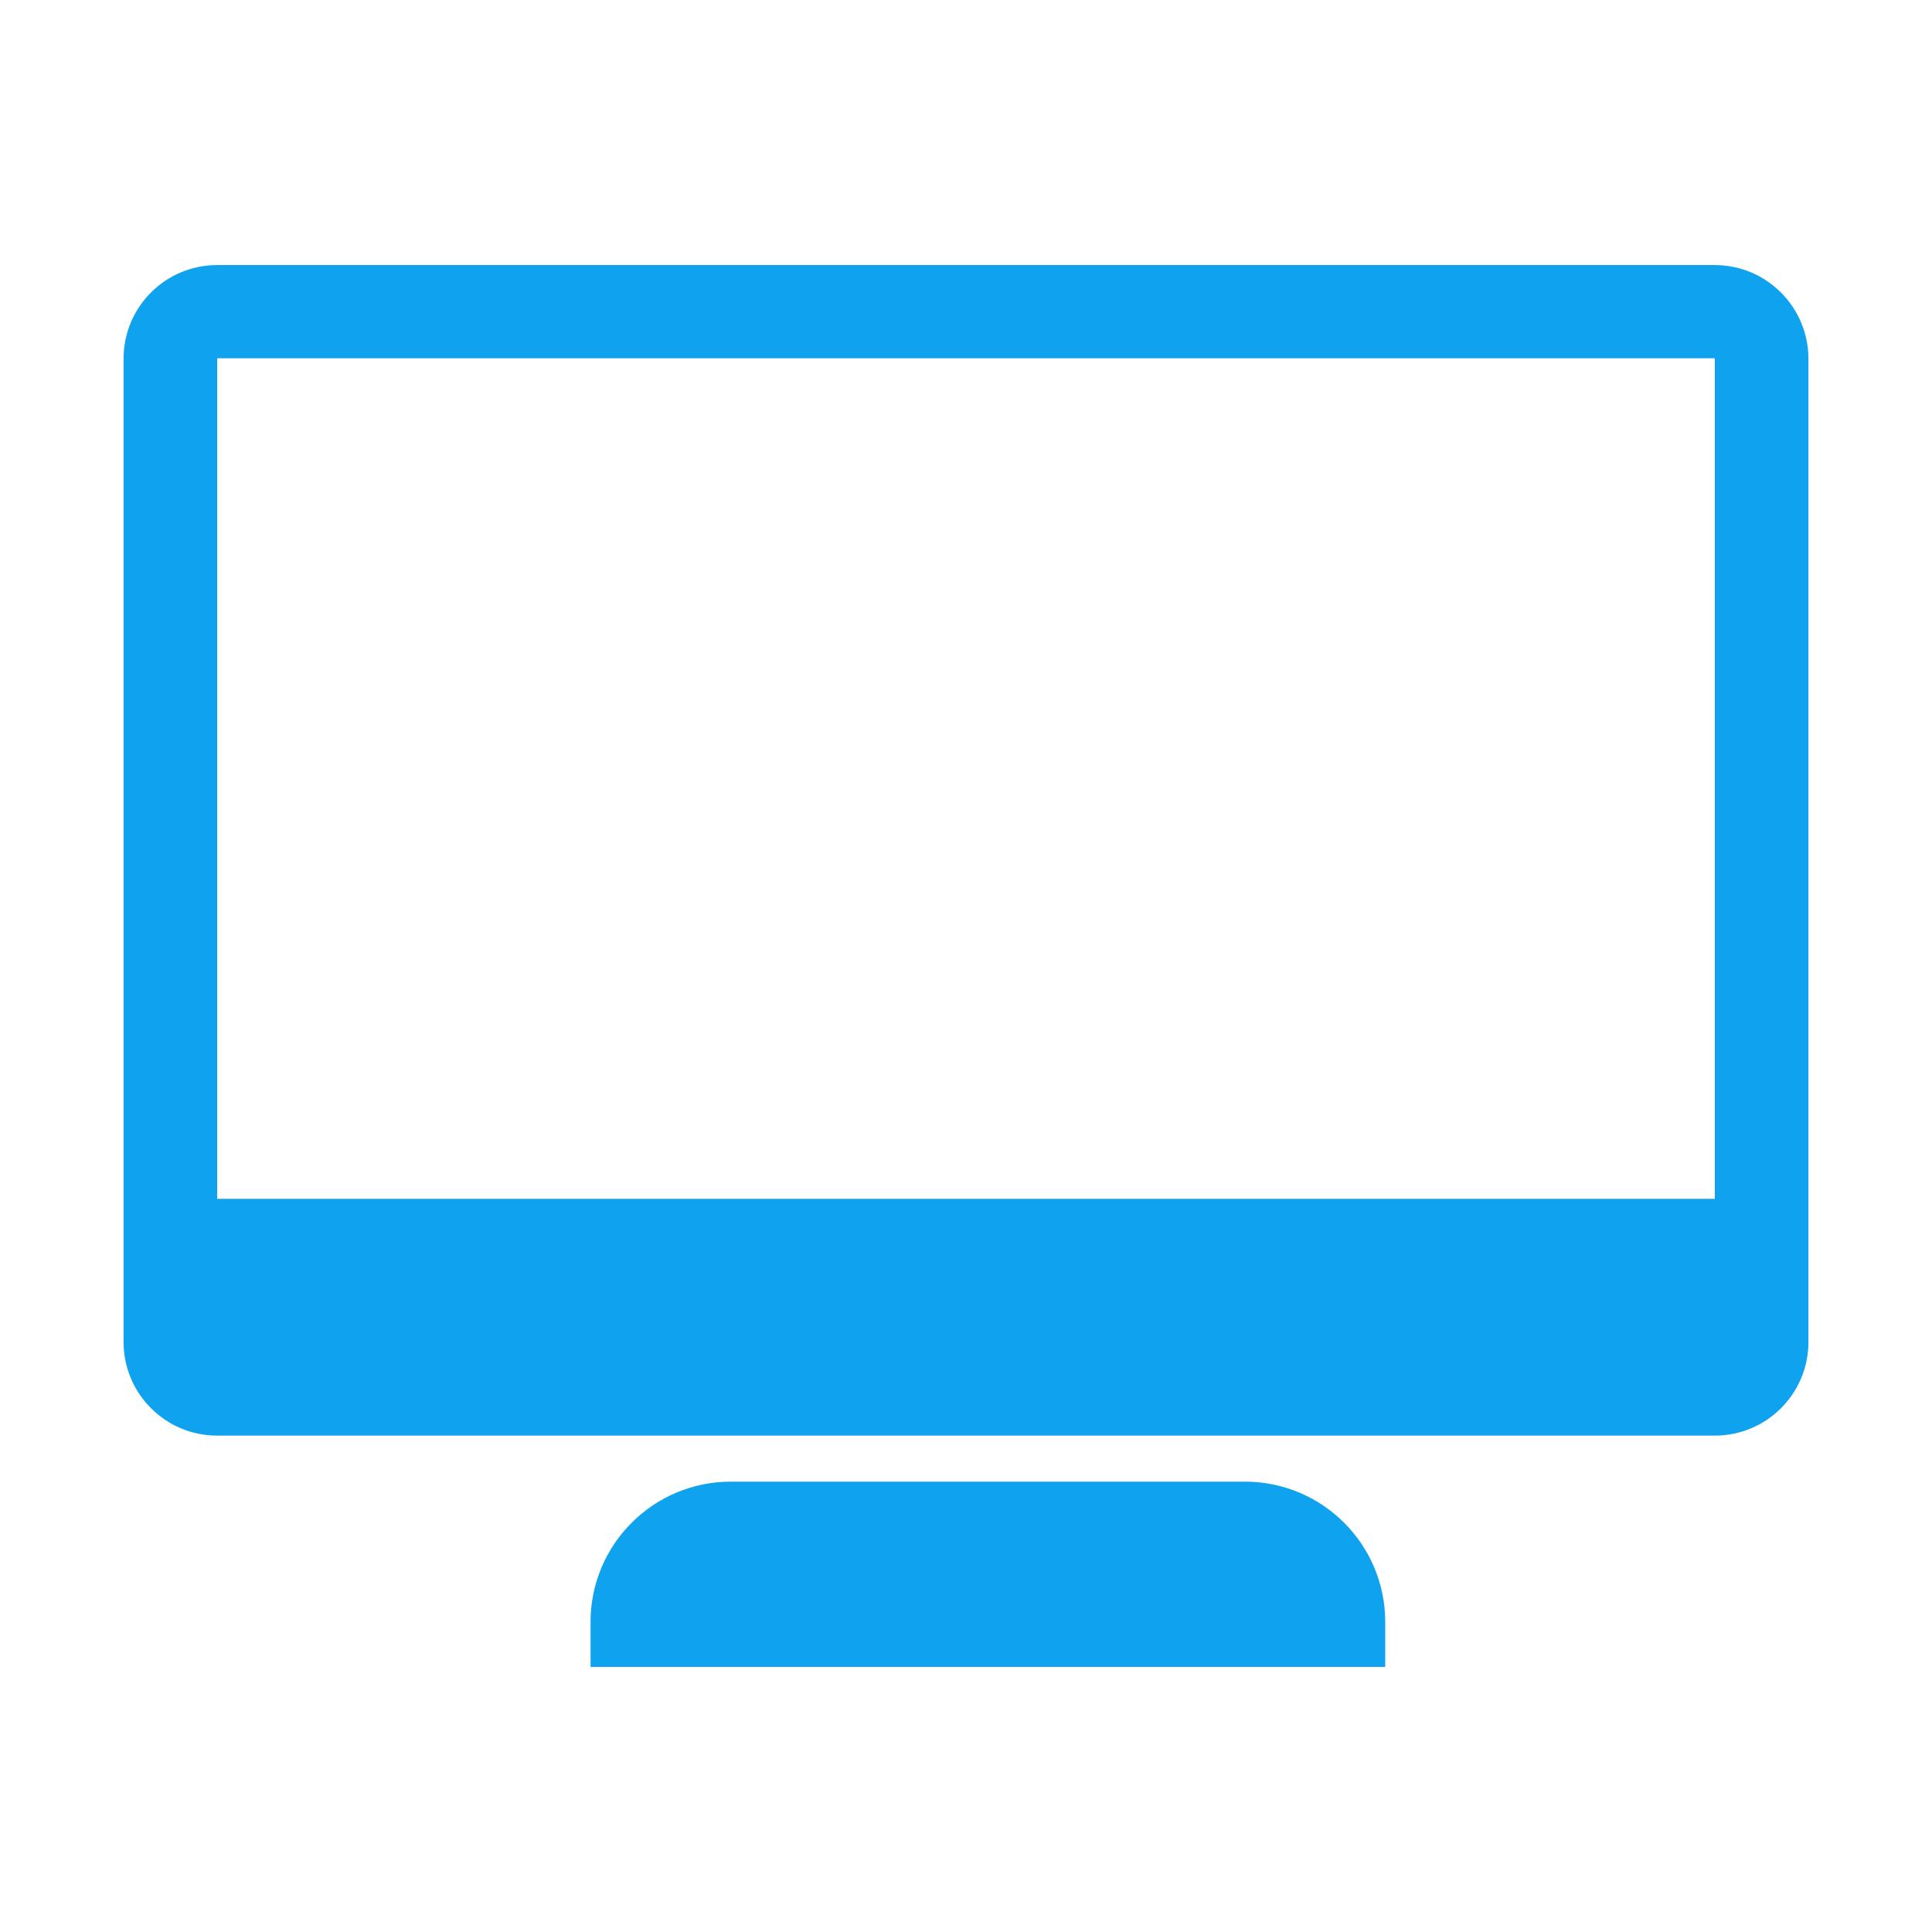 <?xml version="1.0" encoding="UTF-8" standalone="no"?>
<svg
   t="1683301061474"
   class="icon"
   viewBox="0 0 1024 1024"
   version="1.1"
   p-id="51823"
   width="200"
   height="200"
   id="svg4"
   sodipodi:docname="display.svg"
   inkscape:version="1.2.2 (b0a8486541, 2022-12-01)"
   xmlns:inkscape="http://www.inkscape.org/namespaces/inkscape"
   xmlns:sodipodi="http://sodipodi.sourceforge.net/DTD/sodipodi-0.dtd"
   xmlns="http://www.w3.org/2000/svg"
   xmlns:svg="http://www.w3.org/2000/svg">
  <defs
     id="defs8" />
  <sodipodi:namedview
     id="namedview6"
     pagecolor="#ffffff"
     bordercolor="#000000"
     borderopacity="0.25"
     inkscape:showpageshadow="2"
     inkscape:pageopacity="0.0"
     inkscape:pagecheckerboard="0"
     inkscape:deskcolor="#d1d1d1"
     showgrid="false"
     inkscape:zoom="2.0625"
     inkscape:cx="202.90909"
     inkscape:cy="120"
     inkscape:window-width="1920"
     inkscape:window-height="1006"
     inkscape:window-x="0"
     inkscape:window-y="0"
     inkscape:window-maximized="1"
     inkscape:current-layer="svg4" />
  <path
     id="path2"
     style="fill:#0ea2ef;fill-opacity:1"
     d="m 115.1,140.5 c -27.4,0 -49.6,22.2 -49.6,49.6 v 521.2 c 0,27.4 22.2,49.6 49.6,49.6 h 793.8 c 27.4,0 49.6,-22.2 49.6,-49.6 V 190.2 c 0,-27.4 -22.2,-49.7 -49.6,-49.7 z m 0,49.4 H 908.9 V 635.4 H 115.1 Z m 272.3,595.4 c -41.1,0 -74.4,33.3 -74.4,74.4 v 23.8 h 421.14 c 0.007,-0.006 0.013,-0.013 0.02,-0.02 0.011,-0.011 0.028,-0.019 0.04,-0.03 V 859.7 c 0,-41.1 -33.3,-74.4 -74.4,-74.4 z m 346.8,98.18 c -0.005,0.005 -0.015,0.005 -0.02,0.01 -0.003,0.003 -0.007,0.007 -0.01,0.01 h 0.03 z" />
</svg>
